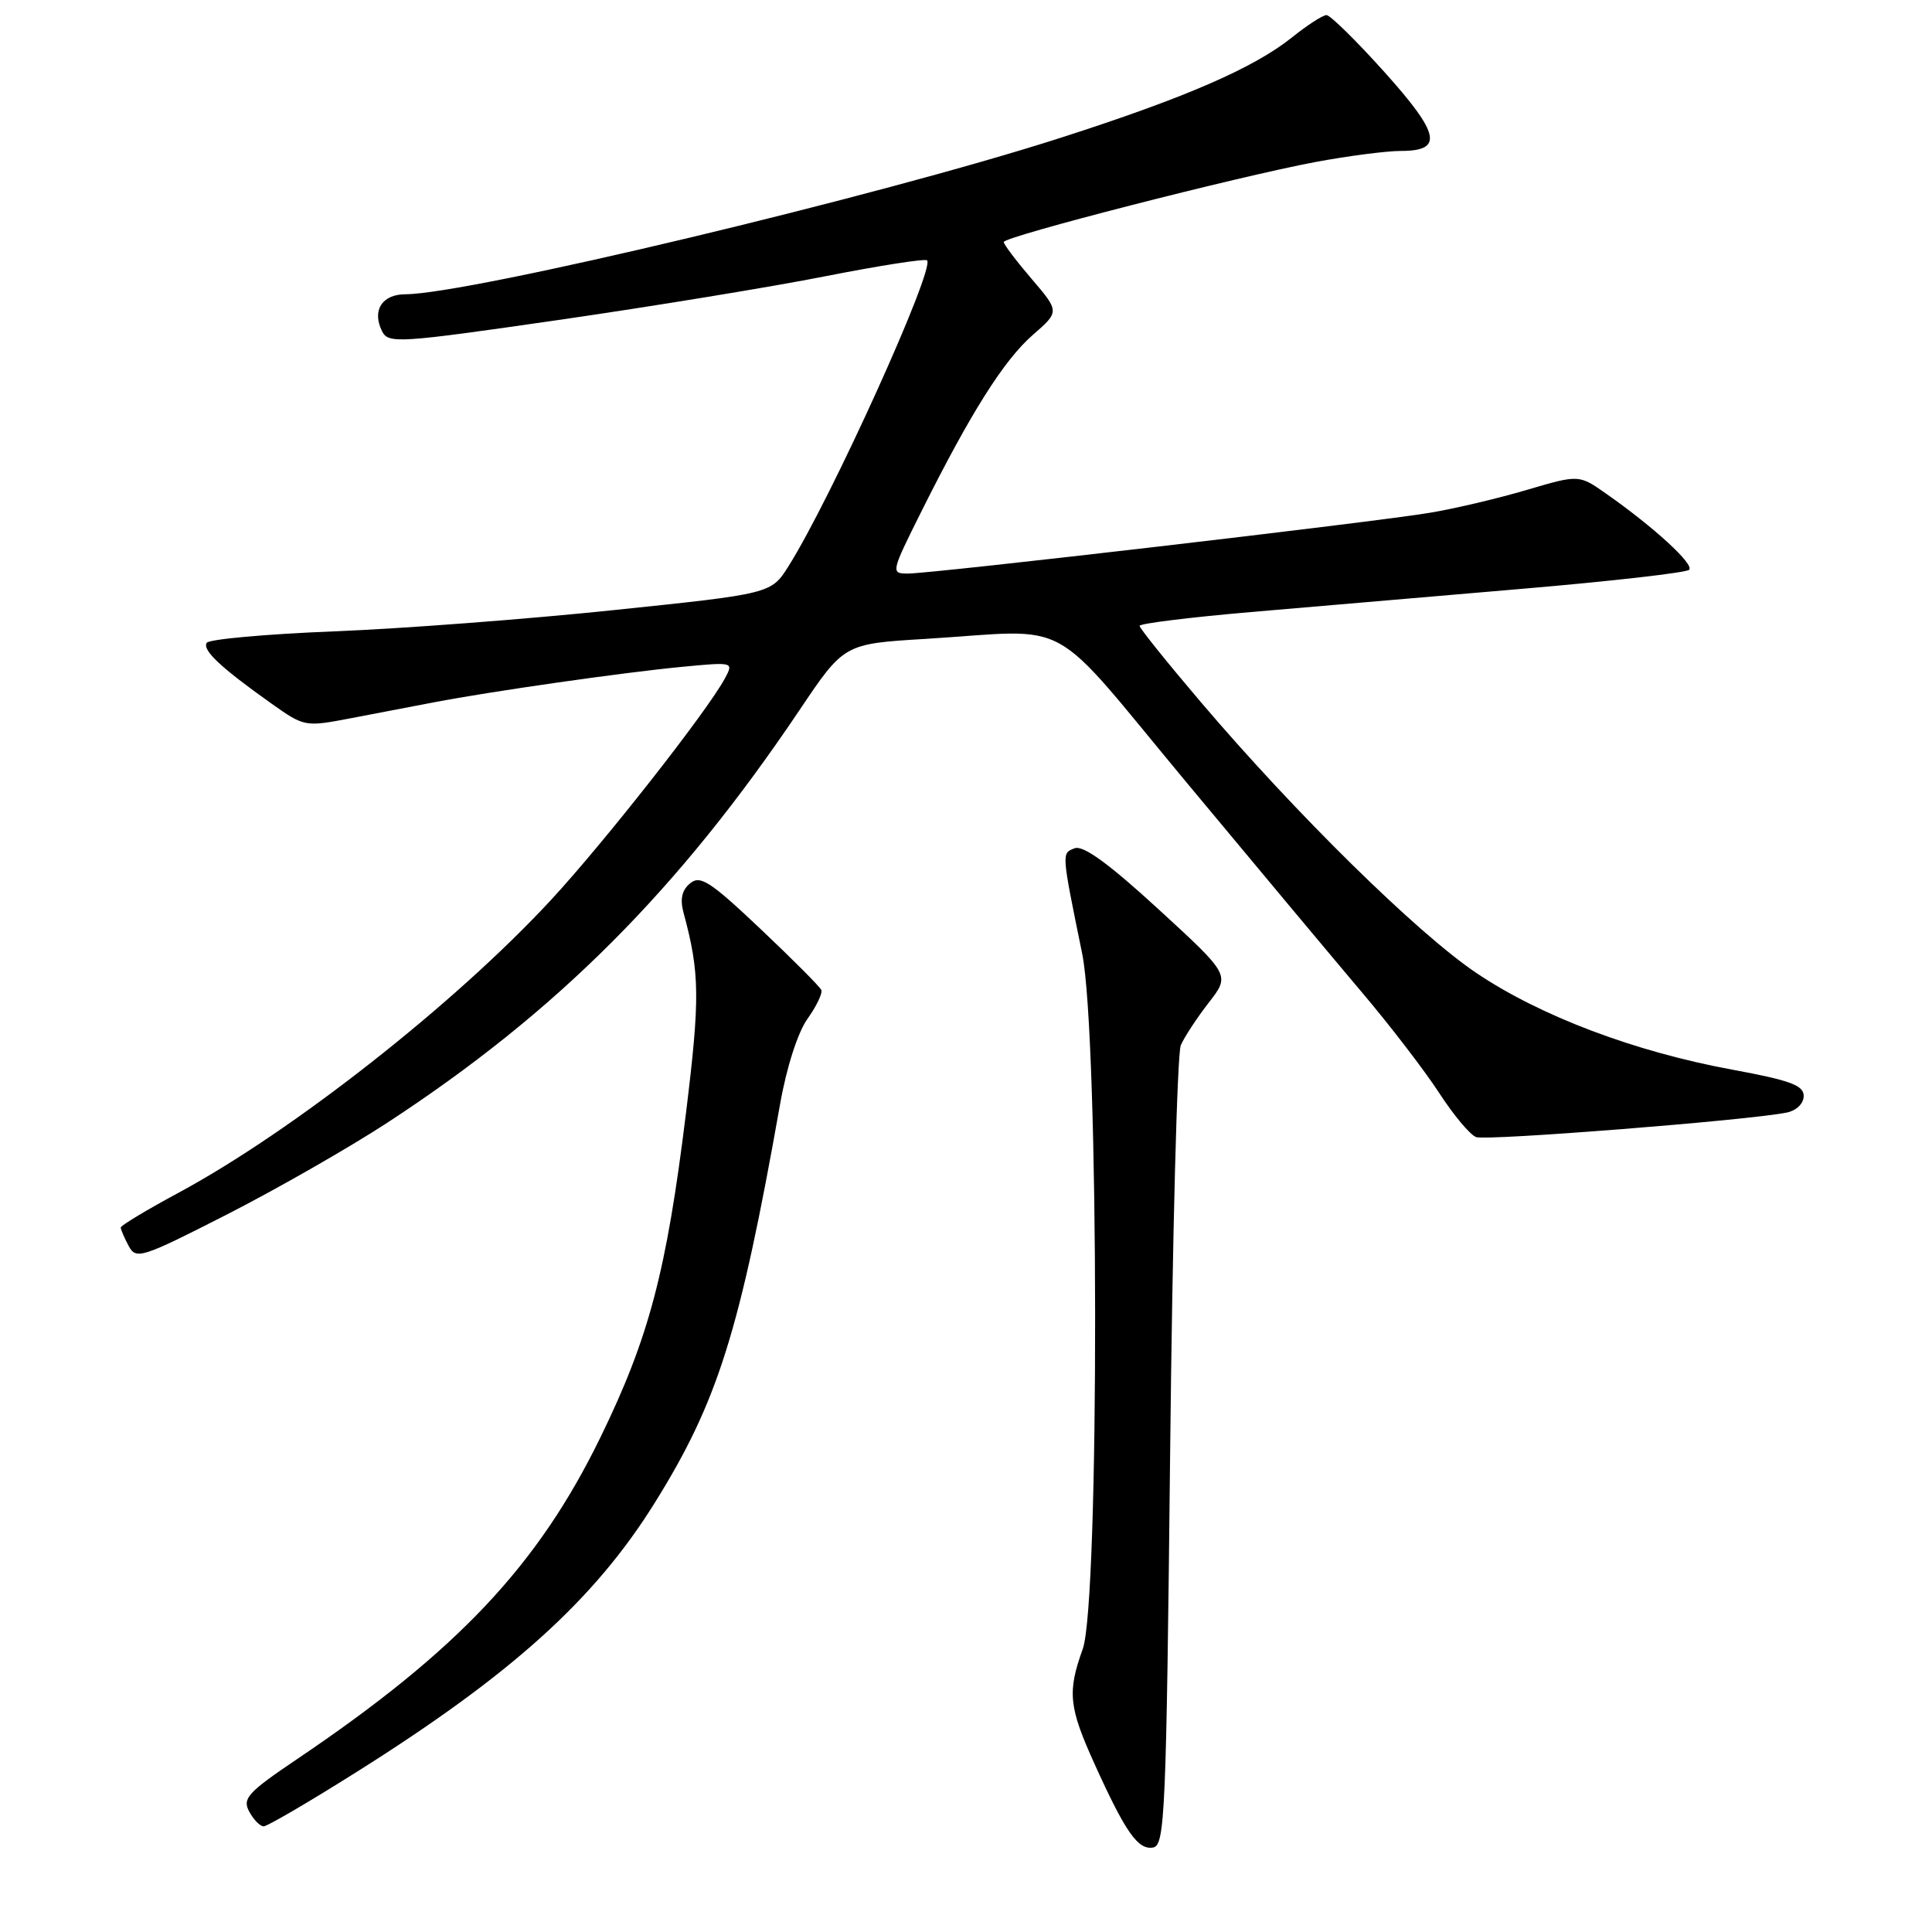 <?xml version="1.0" encoding="UTF-8" standalone="no"?>
<!DOCTYPE svg PUBLIC "-//W3C//DTD SVG 1.1//EN" "http://www.w3.org/Graphics/SVG/1.1/DTD/svg11.dtd" >
<svg xmlns="http://www.w3.org/2000/svg" xmlns:xlink="http://www.w3.org/1999/xlink" version="1.1" viewBox="0 0 256 256">
 <g >
 <path fill="currentColor"
d=" M 155.05 192.49 C 155.35 163.89 155.99 139.60 156.46 138.50 C 156.94 137.40 158.61 134.86 160.17 132.85 C 163.01 129.20 163.01 129.20 153.52 120.49 C 146.92 114.43 143.53 111.97 142.40 112.40 C 140.65 113.07 140.63 112.83 143.39 126.34 C 145.64 137.29 145.70 212.31 143.47 218.50 C 141.41 224.21 141.62 226.21 145.05 233.77 C 149.15 242.83 150.81 245.18 152.81 244.80 C 154.36 244.50 154.54 240.20 155.05 192.49 Z  M 47.15 234.86 C 67.73 221.92 78.75 211.99 86.74 199.16 C 95.11 185.73 98.01 176.53 103.37 146.28 C 104.23 141.41 105.71 136.81 106.99 135.01 C 108.18 133.34 109.01 131.62 108.83 131.18 C 108.65 130.75 105.01 127.10 100.75 123.07 C 94.10 116.78 92.78 115.93 91.44 117.05 C 90.35 117.95 90.09 119.14 90.57 120.93 C 92.73 128.92 92.77 132.22 90.90 147.46 C 88.31 168.51 86.00 177.26 79.54 190.50 C 71.26 207.46 60.61 218.76 39.35 233.10 C 32.83 237.50 32.09 238.31 33.02 240.04 C 33.60 241.12 34.46 242.00 34.94 242.00 C 35.41 242.00 40.91 238.79 47.15 234.86 Z  M 51.30 148.78 C 73.78 134.09 89.86 118.00 105.92 94.12 C 111.84 85.31 111.84 85.31 122.58 84.66 C 142.58 83.43 138.53 81.20 157.28 103.75 C 166.31 114.61 176.75 127.10 180.47 131.50 C 184.20 135.90 188.79 141.89 190.69 144.81 C 192.58 147.73 194.79 150.37 195.59 150.67 C 196.94 151.19 231.80 148.44 236.75 147.42 C 238.04 147.16 239.00 146.22 239.00 145.22 C 239.00 143.81 237.20 143.15 229.56 141.74 C 216.61 139.36 204.11 134.64 195.62 128.92 C 187.80 123.66 171.68 107.81 159.09 93.00 C 154.65 87.78 151.01 83.25 151.00 82.93 C 151.00 82.62 157.64 81.80 165.75 81.10 C 173.86 80.40 190.09 79.01 201.82 78.01 C 213.55 77.01 223.45 75.88 223.82 75.50 C 224.53 74.79 219.19 69.88 212.86 65.44 C 209.22 62.88 209.22 62.88 202.36 64.90 C 198.59 66.02 192.80 67.39 189.50 67.94 C 182.26 69.17 123.57 76.00 120.30 76.00 C 118.02 76.00 118.05 75.86 122.10 67.75 C 128.62 54.70 133.01 47.74 136.84 44.39 C 140.40 41.29 140.40 41.29 136.70 36.96 C 134.67 34.59 133.00 32.38 133.00 32.07 C 133.00 31.35 163.95 23.41 174.34 21.46 C 178.65 20.66 183.73 20.00 185.62 20.00 C 191.29 20.00 190.82 17.76 183.43 9.53 C 179.71 5.39 176.26 2.00 175.77 2.00 C 175.28 2.00 173.22 3.33 171.19 4.96 C 166.12 9.02 157.02 12.97 140.50 18.27 C 116.37 26.03 62.17 38.96 53.72 38.99 C 50.62 39.00 49.26 41.14 50.62 43.88 C 51.45 45.56 52.73 45.47 74.00 42.40 C 86.38 40.61 102.32 38.00 109.44 36.59 C 116.55 35.19 122.58 34.25 122.84 34.50 C 123.93 35.59 110.09 66.14 104.49 75.01 C 102.19 78.67 102.19 78.67 81.34 80.84 C 69.88 82.04 53.17 83.31 44.21 83.66 C 35.26 84.02 27.68 84.70 27.39 85.18 C 26.79 86.15 29.23 88.44 35.93 93.20 C 40.32 96.31 40.42 96.33 46.43 95.18 C 49.77 94.54 54.75 93.58 57.50 93.06 C 65.11 91.60 82.67 89.09 90.37 88.36 C 97.18 87.71 97.22 87.72 96.07 89.86 C 93.78 94.16 80.03 111.67 73.00 119.26 C 60.27 133.01 38.83 149.86 23.67 158.04 C 19.45 160.31 16.00 162.39 16.00 162.65 C 16.00 162.92 16.47 164.01 17.04 165.08 C 18.03 166.93 18.71 166.72 30.10 160.91 C 36.70 157.54 46.24 152.08 51.30 148.78 Z "/>
</g>
</svg>